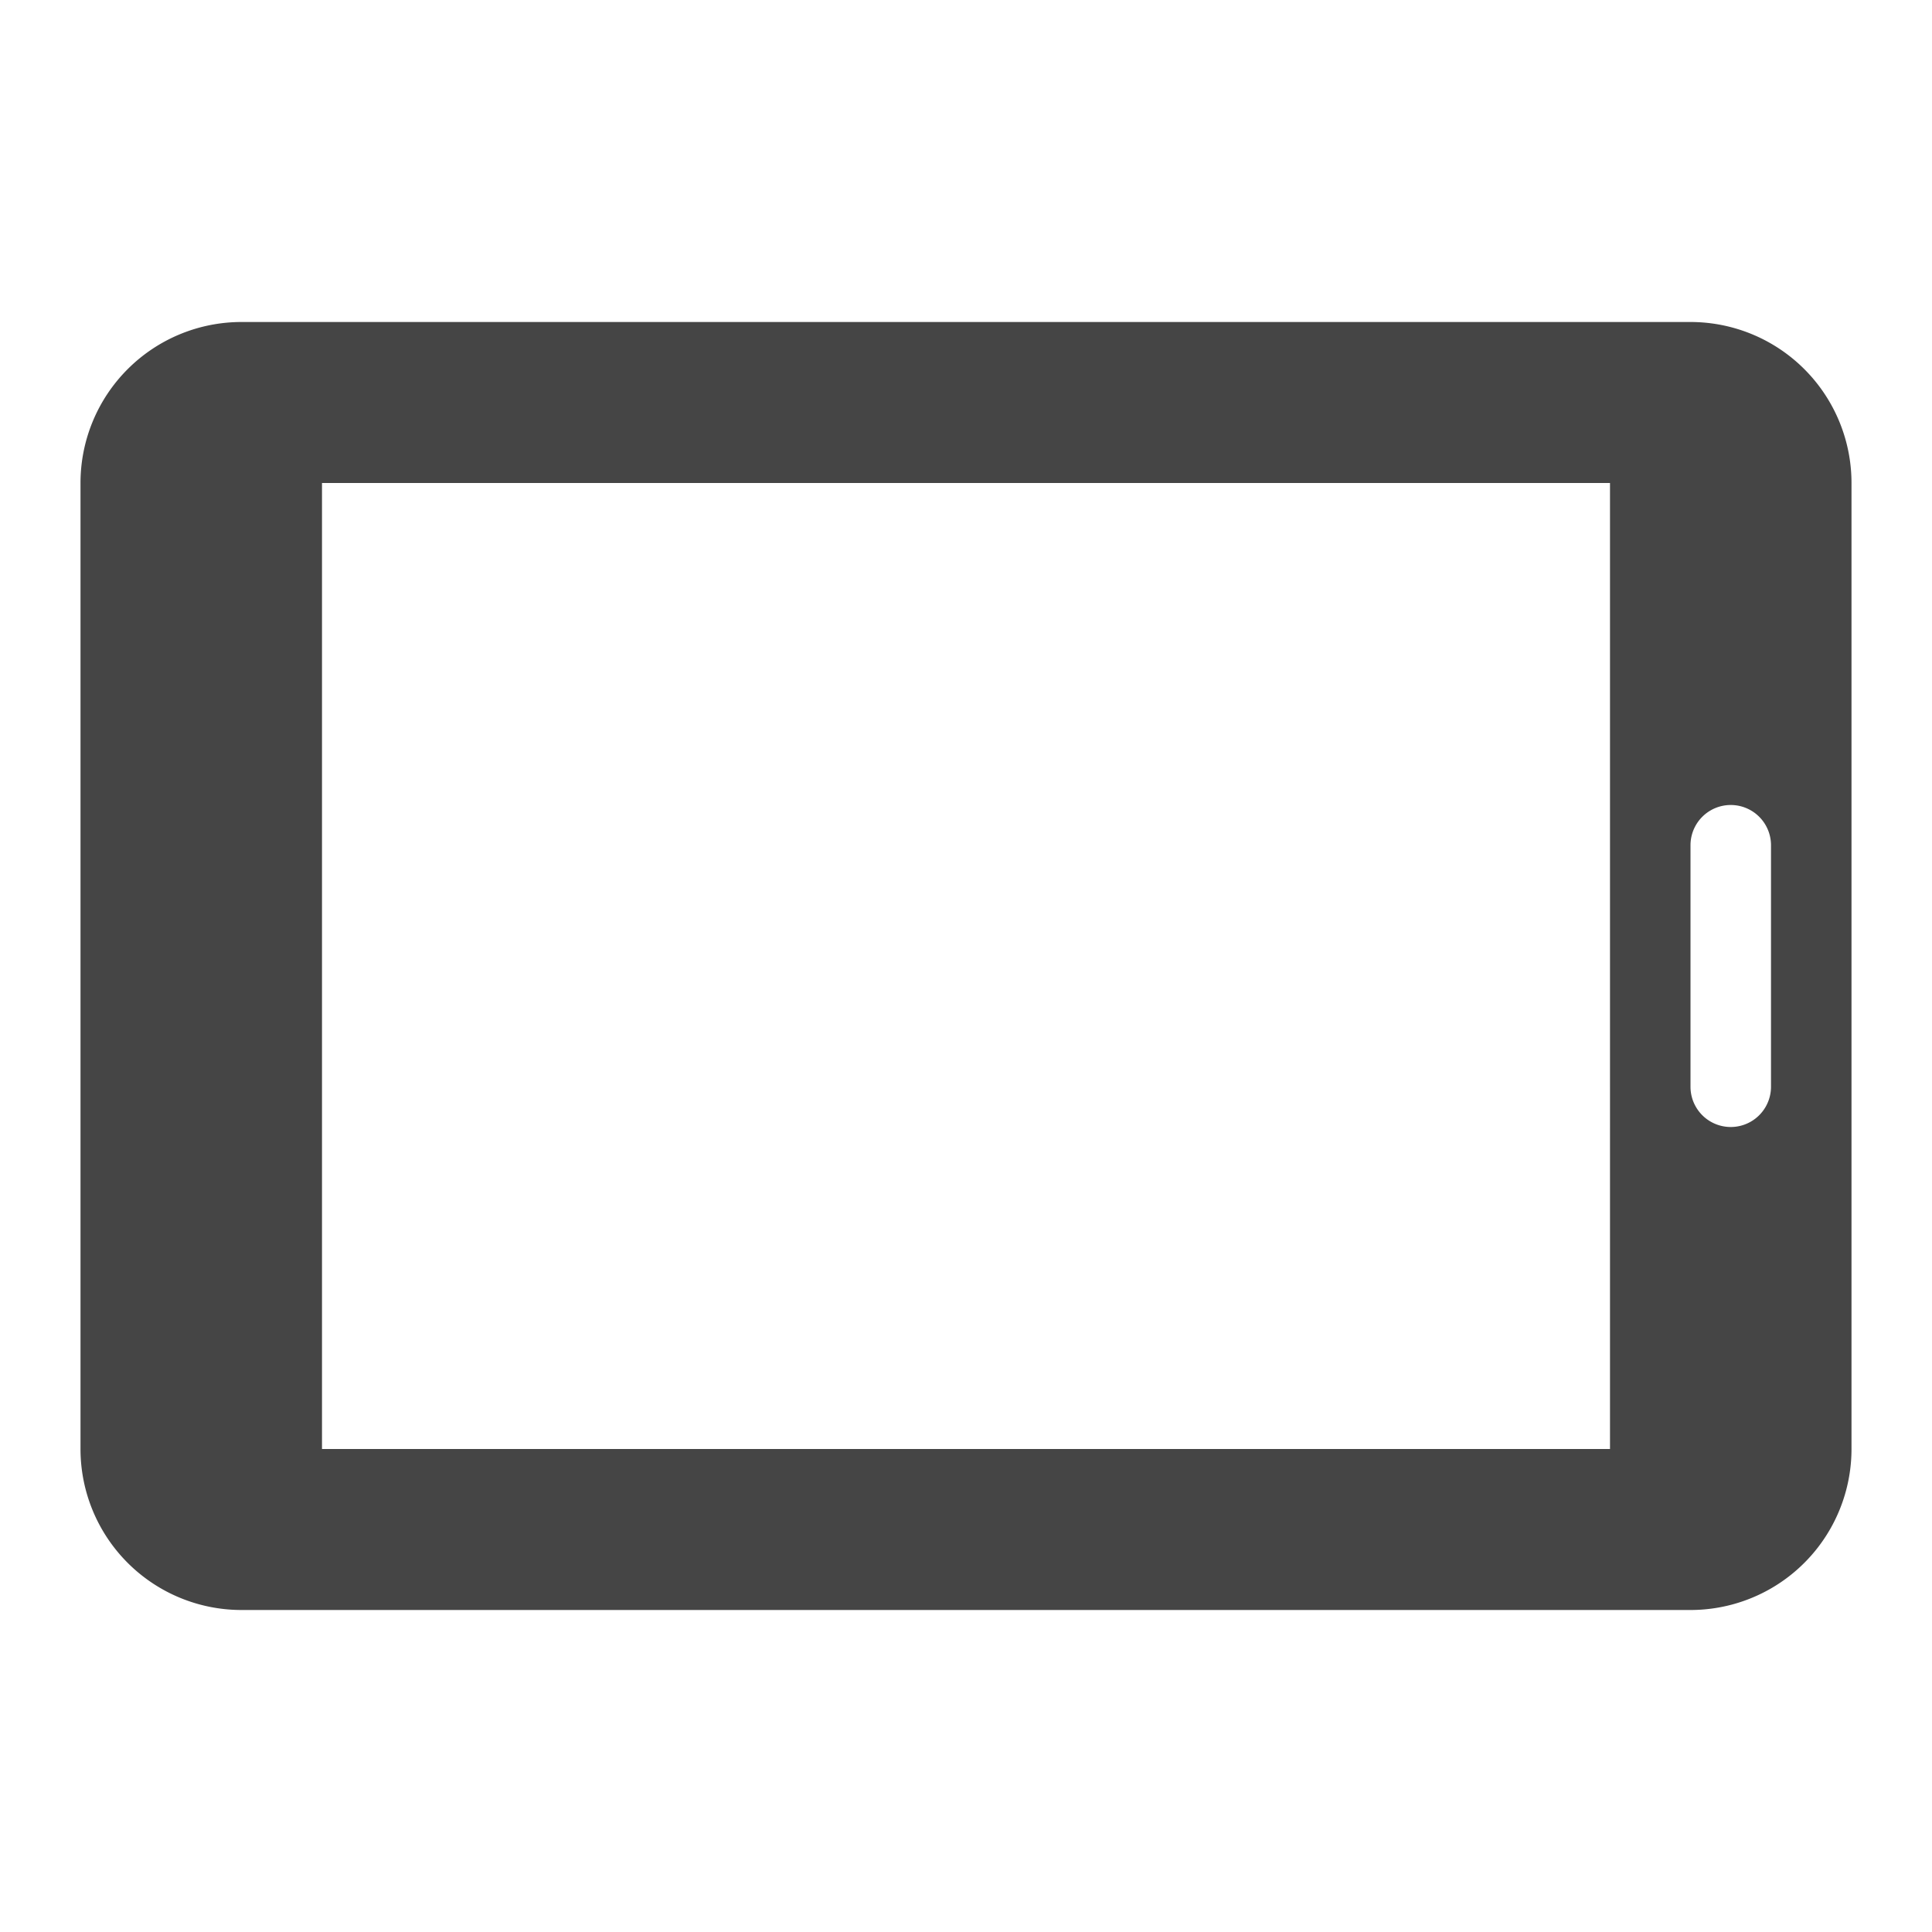 <svg xmlns="http://www.w3.org/2000/svg" viewBox="0 0 24 24"><g fill="none" fill-rule="evenodd"><path d="M0 0h24v24H0z"/><path fill="#454545" d="M1 6a2 2 0 012-2h18a2 2 0 012 2v12a2 2 0 01-2 2H3a2 2 0 01-2-2V6zm20 4.5v3a.5.5 0 101 0v-3a.5.5 0 10-1 0zM4 6v12h16V6H4z"/></g></svg>
